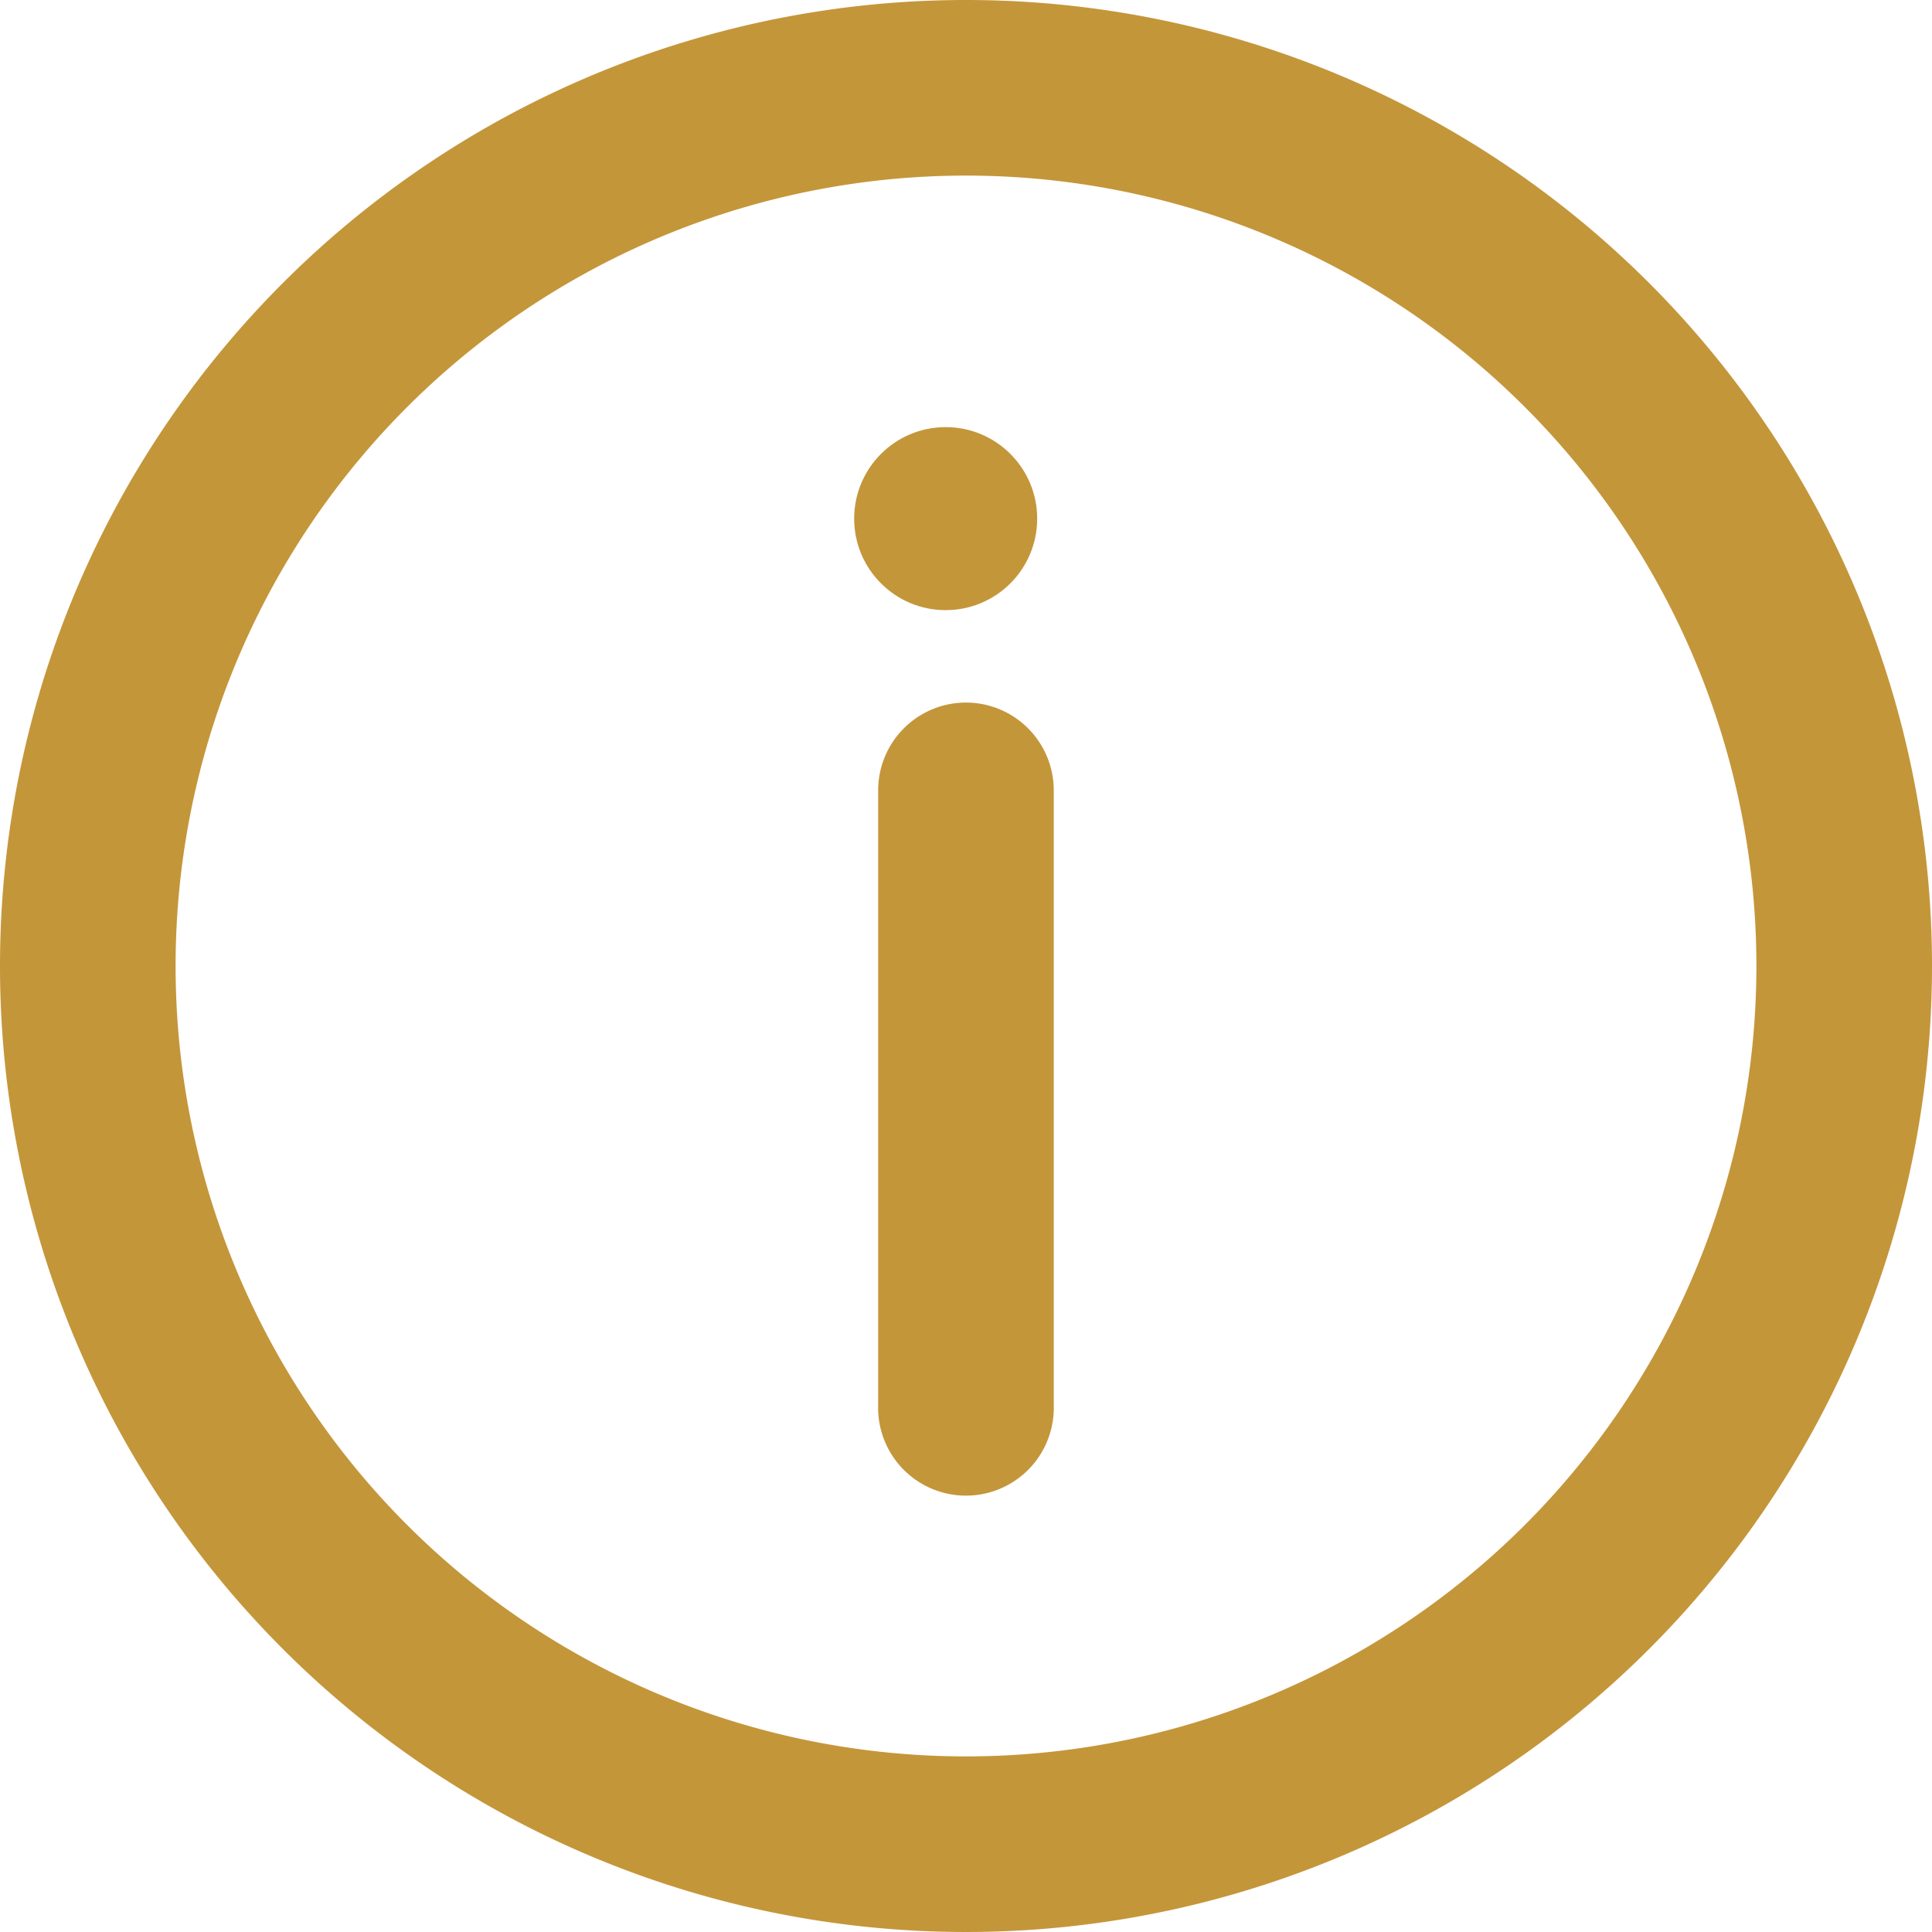 <svg xmlns="http://www.w3.org/2000/svg" width="23.666" height="23.666" viewBox="0 0 23.666 23.666">
  <g id="notifcation" transform="translate(-1 -1)">
    <path id="Path_19056" data-name="Path 19056" d="M12.833,1A11.833,11.833,0,1,0,24.666,12.833,11.833,11.833,0,0,0,12.833,1Zm0,21.515a9.682,9.682,0,1,1,9.682-9.682A9.682,9.682,0,0,1,12.833,22.515Z" fill="#c4963a"/>
    <path id="Path_19057" data-name="Path 19057" d="M12.076,9A1.076,1.076,0,0,0,11,10.076v7.53a1.076,1.076,0,1,0,2.151,0v-7.53A1.076,1.076,0,0,0,12.076,9Z" transform="translate(0.757 0.606)" fill="#c4963a"/>
    <circle id="Ellipse_1227" data-name="Ellipse 1227" cx="1.121" cy="1.121" r="1.121" transform="translate(11.463 6.232)" fill="#c4963a"/>
  </g>
</svg>
